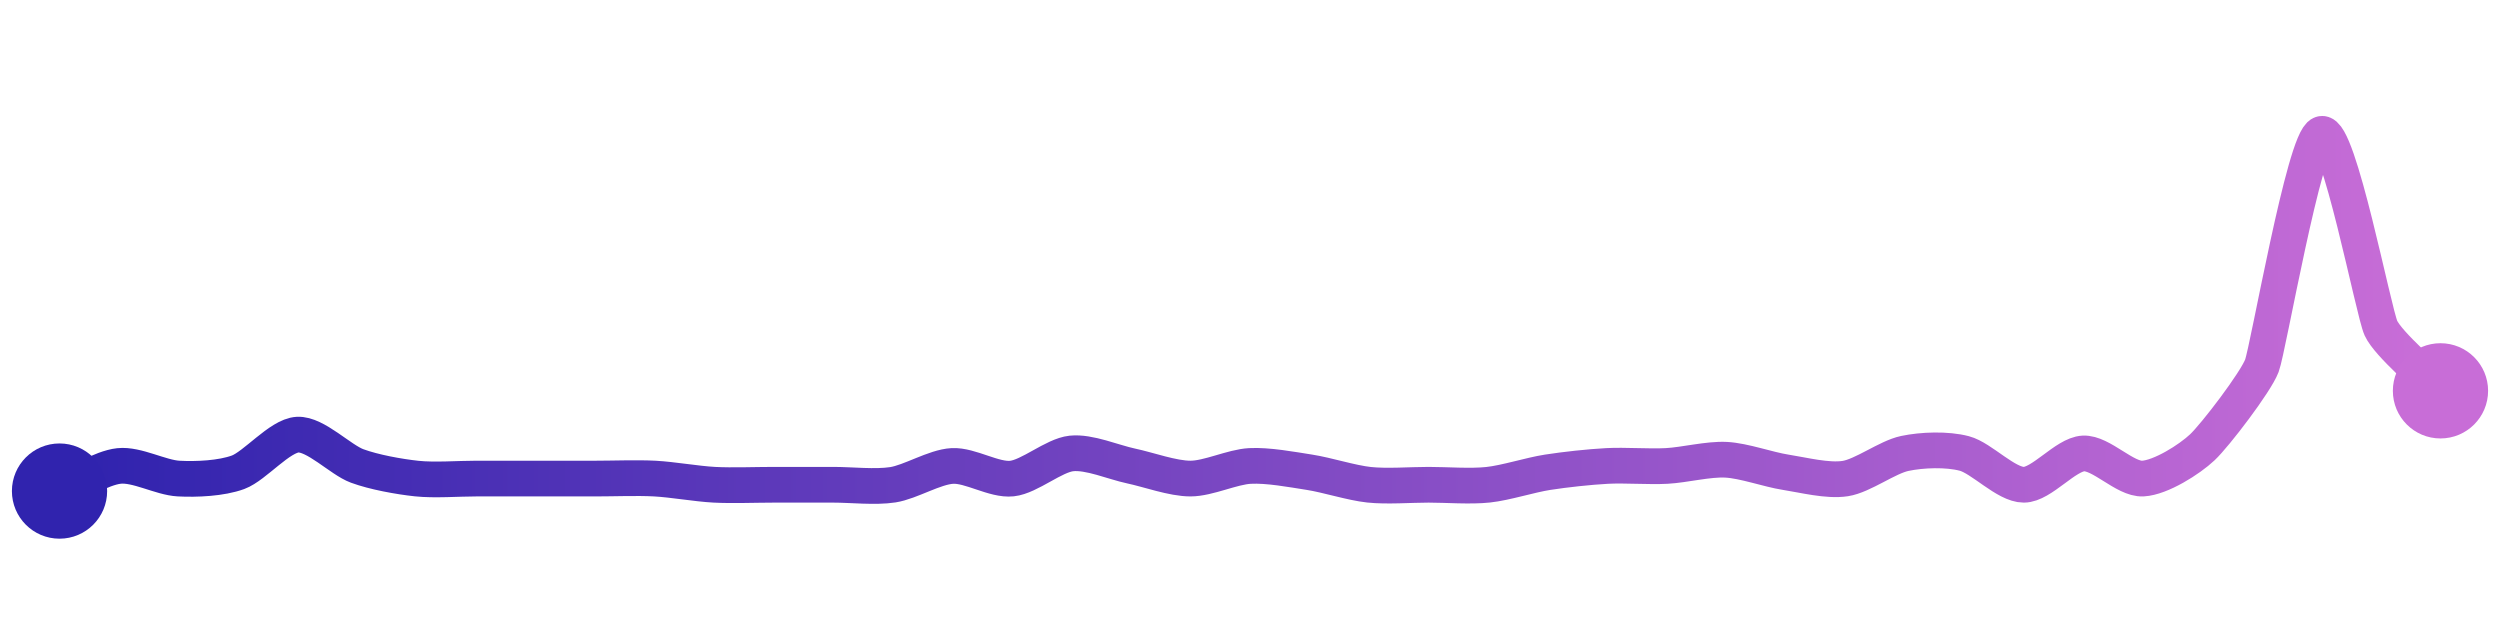 <svg width="200" height="50" viewBox="0 0 210 50" xmlns="http://www.w3.org/2000/svg">
    <defs>
        <linearGradient x1="0%" y1="0%" x2="100%" y2="0%" id="a">
            <stop stop-color="#3023AE" offset="0%"/>
            <stop stop-color="#C86DD7" offset="100%"/>
        </linearGradient>
    </defs>
    <path stroke="url(#a)"
          stroke-width="3"
          stroke-linejoin="round"
          stroke-linecap="round"
          d="M5 40 C 6.38 39.42, 8.51 38.05, 10 37.89 S 13.5 38.87, 15 38.95 S 18.59 38.94, 20 38.42 S 23.5 35.34, 25 35.26 S 28.59 37.37, 30 37.89 S 33.51 38.79, 35 38.95 S 38.5 38.95, 40 38.95 S 43.5 38.95, 45 38.95 S 48.5 38.95, 50 38.95 S 53.5 38.87, 55 38.95 S 58.5 39.39, 60 39.47 S 63.5 39.47, 65 39.47 S 68.5 39.47, 70 39.47 S 73.52 39.7, 75 39.47 S 78.5 37.97, 80 37.89 S 83.51 39.11, 85 38.95 S 88.51 37, 90 36.84 S 93.53 37.58, 95 37.89 S 98.5 38.95, 100 38.95 S 103.5 37.97, 105 37.89 S 108.52 38.19, 110 38.42 S 113.51 39.31, 115 39.47 S 118.5 39.47, 120 39.47 S 123.51 39.63, 125 39.47 S 128.52 38.65, 130 38.42 S 133.5 37.97, 135 37.89 S 138.5 37.97, 140 37.89 S 143.5 37.29, 145 37.37 S 148.52 38.19, 150 38.42 S 153.52 39.18, 155 38.95 S 158.53 37.15, 160 36.84 S 163.55 36.46, 165 36.84 S 168.5 39.47, 170 39.47 S 173.5 36.92, 175 36.84 S 178.5 39.03, 180 38.95 S 183.91 37.35, 185 36.32 S 189.47 30.87, 190 29.47 S 193.57 10.45, 195 10 S 199.37 24.96, 200 26.32 S 203.97 30.49, 205 31.58"
          fill="none"/>
    <circle r="4" cx="5" cy="40" fill="#3023AE"/>
    <circle r="4" cx="205" cy="31.58" fill="#C86DD7"/>      
</svg>